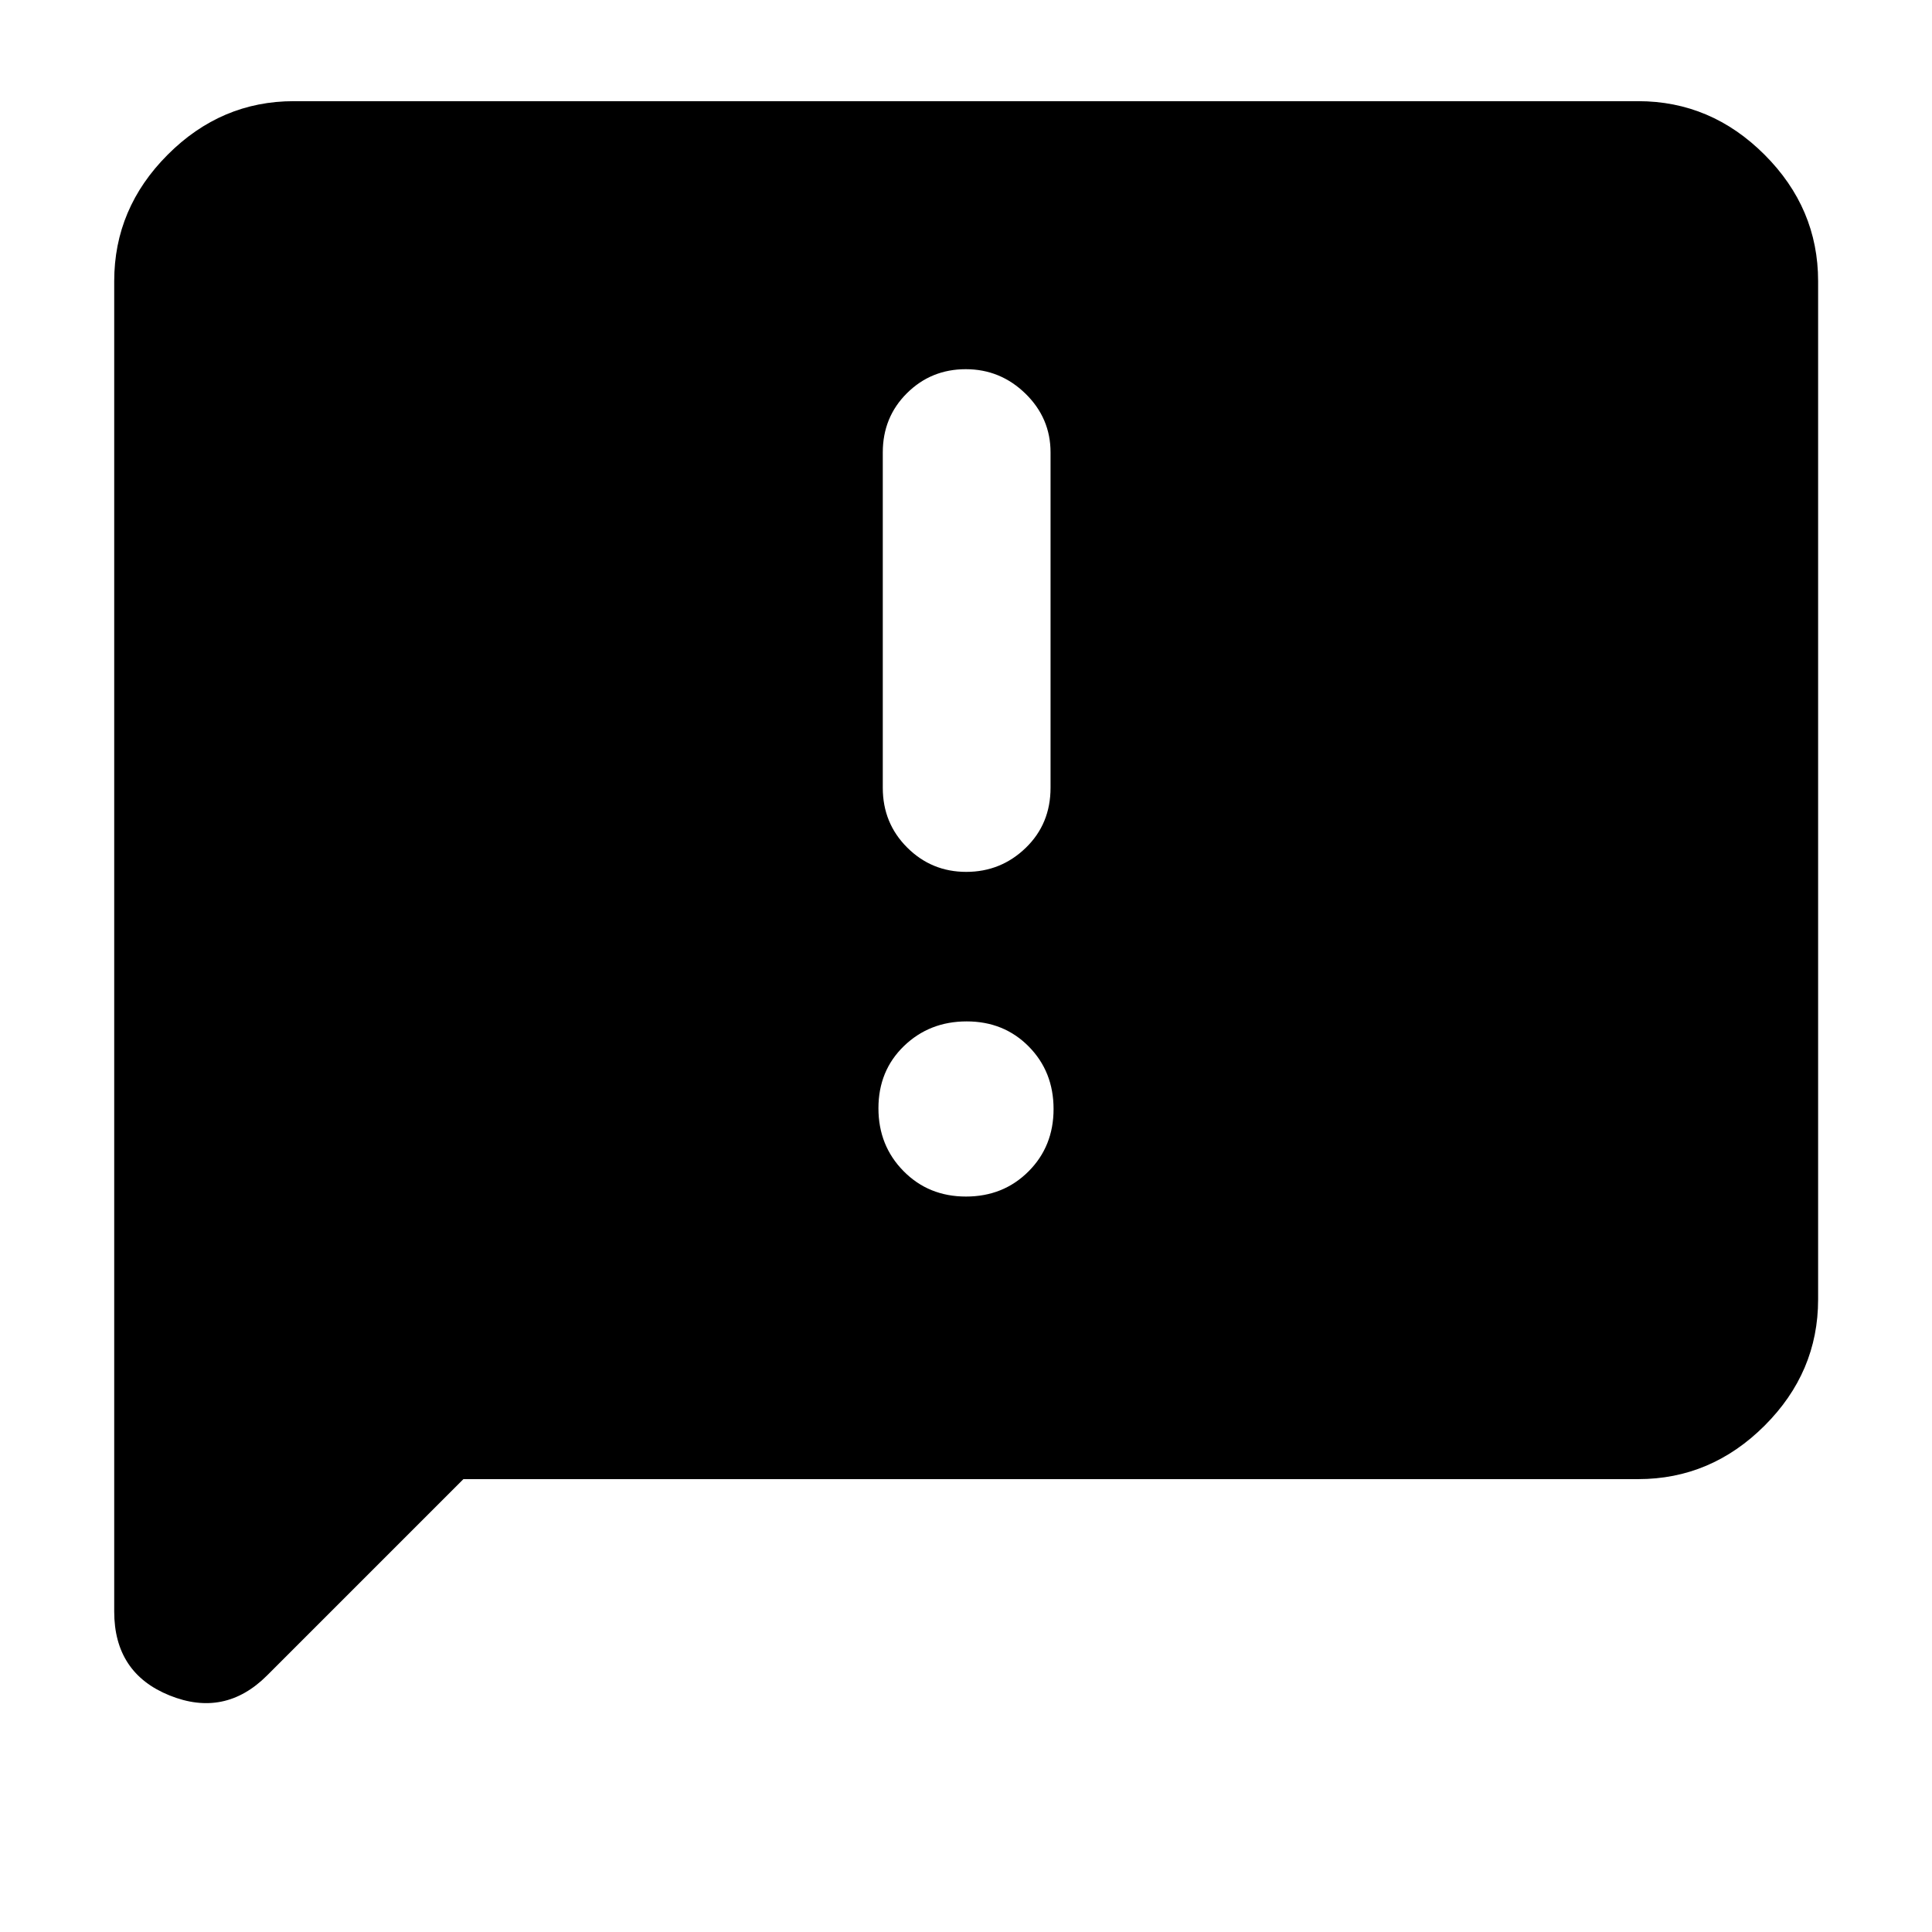 <svg xmlns="http://www.w3.org/2000/svg" height="40" viewBox="0 -960 960 960" width="40"><path d="m230.26-225.03-97.55 97.55q-21.02 21.02-48.49 9.92-27.47-11.11-27.47-41.67v-661.08q0-36.21 26.56-62.81 26.56-26.61 62.7-26.61h667.98q36.2 0 62.81 26.61 26.61 26.6 26.61 62.81v506.02q0 36.14-26.61 62.7-26.61 26.56-62.81 26.56H230.26Zm249.72-140.41q18.57 0 31.05-12.46t12.48-31.03q0-18.57-12.33-31.06-12.34-12.48-30.84-12.48t-31.18 12.25q-12.67 12.25-12.67 30.92 0 18.57 12.46 31.21 12.46 12.65 31.03 12.65Zm.14-161.33q17.21 0 29.55-11.92t12.34-29.88V-735.2q0-17.03-12.45-29.19-12.46-12.16-29.68-12.16-17.21 0-29.22 11.92-12.01 11.93-12.01 29.46v166.63q0 17.59 12.13 29.68 12.12 12.09 29.34 12.09Z"/></svg>